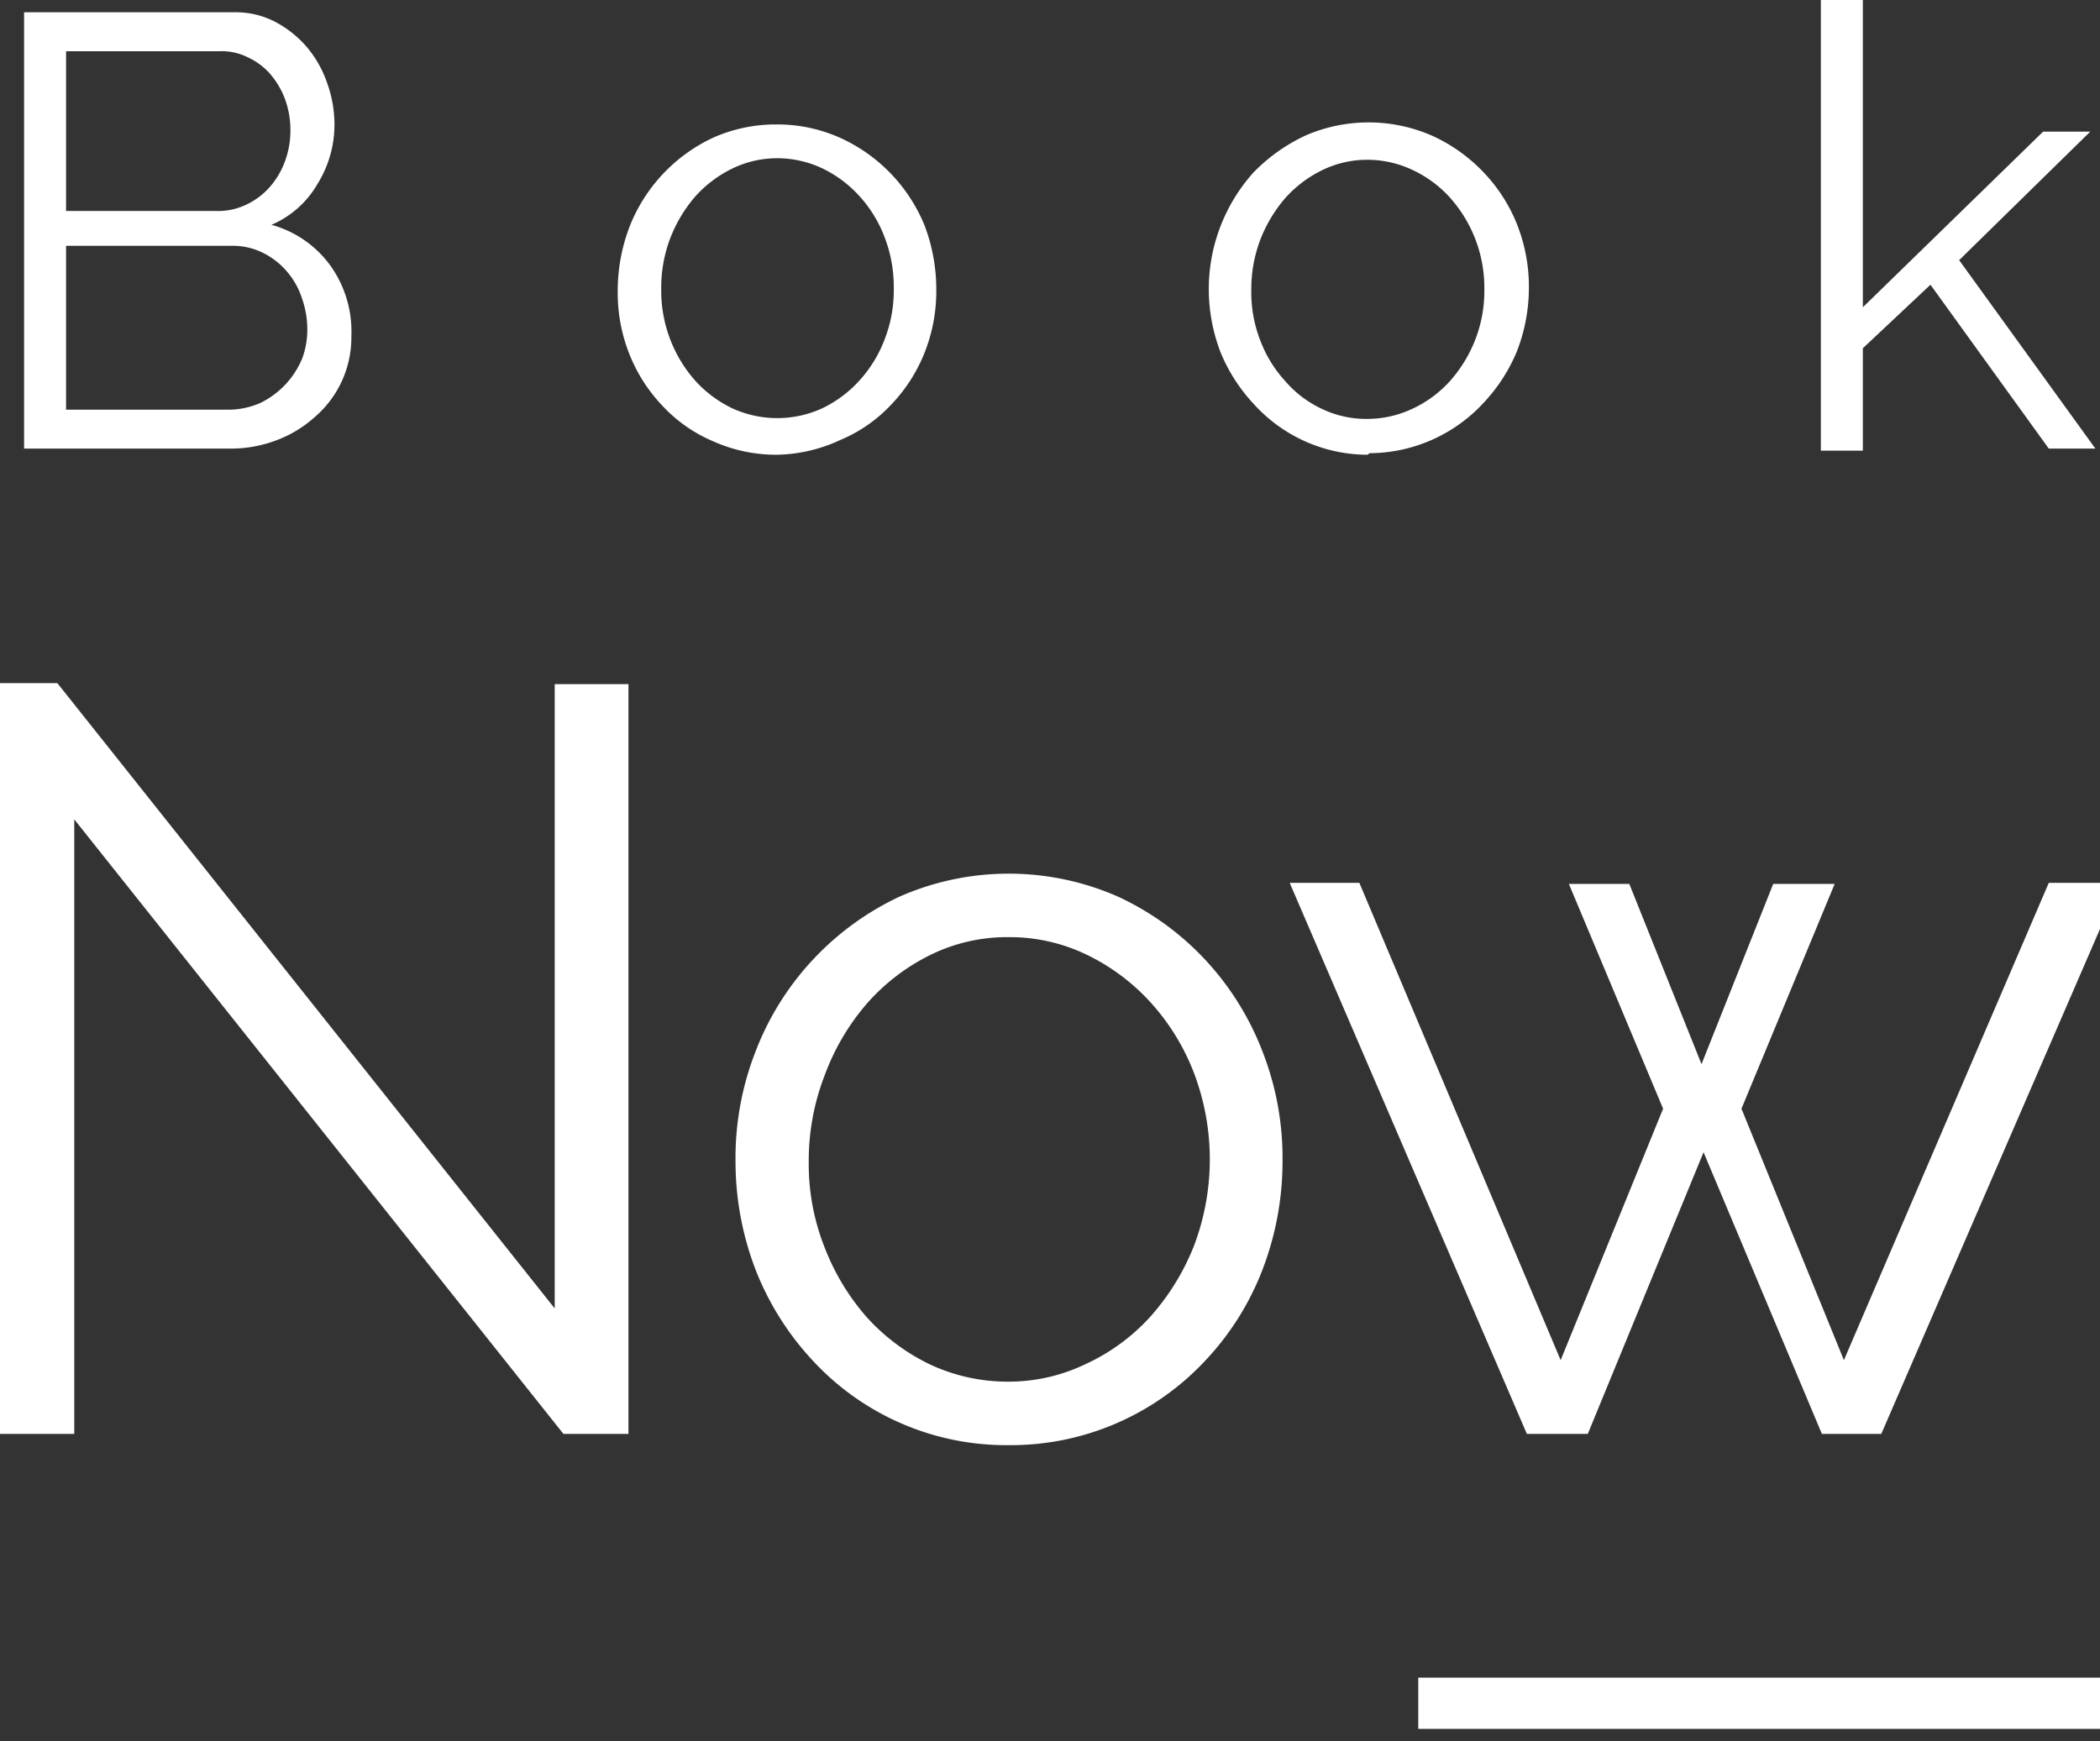 <svg viewbox="0 0 41 34" width="41" height="34" xmlns="http://www.w3.org/2000/svg">
  <rect width="100%" height="100%" fill="#333333" stroke="none"/>
  <defs>
    <style>
      .cls-1{fill:#fff;}
    </style>
  </defs>
  <title>
    book_now
  </title>
  <g data-name="Capa 2" id="Capa_2">
    <g data-name="Capa 1" id="Capa_1-2">
      <path class="cls-1" d="M6.86,6.56a2.05,2.05,0,0,1-.71,1.58,2.34,2.34,0,0,1-.76.46,2.51,2.51,0,0,1-.92.16h-4V.24h4.1a1.67,1.67,0,0,1,.81.19A2.12,2.12,0,0,1,6,.93a2.18,2.18,0,0,1,.39.7,2.38,2.38,0,0,1,.14.78,2.19,2.19,0,0,1-.33,1.18,1.9,1.9,0,0,1-.9.8,2.11,2.11,0,0,1,1.16.81A2.21,2.21,0,0,1,6.86,6.56ZM1.29,1V4.12H4.22A1.27,1.27,0,0,0,4.8,4a1.41,1.41,0,0,0,.46-.34,1.59,1.59,0,0,0,.3-.5,1.73,1.73,0,0,0,.11-.6,1.77,1.77,0,0,0-.1-.61,1.64,1.64,0,0,0-.29-.5,1.31,1.31,0,0,0-.44-.33A1.14,1.14,0,0,0,4.29,1ZM6,6.42a1.83,1.83,0,0,0-.11-.61A1.49,1.49,0,0,0,5.6,5.3a1.47,1.47,0,0,0-.46-.36,1.31,1.31,0,0,0-.59-.14H1.29V8H4.47a1.55,1.55,0,0,0,.61-.13A1.68,1.68,0,0,0,5.9,7,1.62,1.62,0,0,0,6,6.42Z">
      </path>
      <path class="cls-1" d="M15.17,8.88a3,3,0,0,1-1.24-.26,2.88,2.88,0,0,1-1-.7,3.13,3.13,0,0,1-.64-1,3.25,3.25,0,0,1-.23-1.24,3.51,3.51,0,0,1,.23-1.25,3.21,3.21,0,0,1,1.63-1.74,3,3,0,0,1,1.23-.26,3,3,0,0,1,1.25.26A3.21,3.21,0,0,1,18.05,4.4a3.51,3.51,0,0,1,.23,1.25,3.25,3.25,0,0,1-.23,1.24,3.13,3.13,0,0,1-.64,1,2.88,2.88,0,0,1-1,.7A3.05,3.05,0,0,1,15.17,8.88ZM12.91,5.66a2.65,2.65,0,0,0,.66,1.77,2.35,2.35,0,0,0,.72.54,2.11,2.11,0,0,0,1.77,0,2.35,2.35,0,0,0,.72-.54,2.5,2.5,0,0,0,.49-.8,2.63,2.63,0,0,0,.18-1,2.7,2.7,0,0,0-.18-1,2.5,2.5,0,0,0-.49-.8,2.35,2.35,0,0,0-.72-.54,2.07,2.07,0,0,0-.89-.2,2,2,0,0,0-.87.2,2.35,2.35,0,0,0-.72.54,2.78,2.78,0,0,0-.49.81A2.72,2.72,0,0,0,12.91,5.66Z">
      </path>
      <path class="cls-1" d="M26.7,8.88a3,3,0,0,1-2.23-1,3.31,3.31,0,0,1-.64-1,3.45,3.45,0,0,1-.23-1.24,3.41,3.41,0,0,1,.88-2.28,3.47,3.47,0,0,1,1-.71,3.09,3.09,0,0,1,2.48,0,3.21,3.21,0,0,1,1,.71,3.16,3.16,0,0,1,.65,1,3.31,3.31,0,0,1,.24,1.25,3.45,3.45,0,0,1-.23,1.24,3.31,3.31,0,0,1-.64,1,3.05,3.05,0,0,1-2.24,1ZM24.43,5.66a2.59,2.59,0,0,0,.18,1,2.45,2.45,0,0,0,.49.79,2.13,2.13,0,0,0,.72.54,2,2,0,0,0,.88.19,2.06,2.06,0,0,0,.88-.2,2.28,2.28,0,0,0,.73-.54,2.69,2.69,0,0,0,.49-.8,2.63,2.63,0,0,0,.18-1,2.64,2.64,0,0,0-.67-1.78,2.28,2.28,0,0,0-.73-.54,2.06,2.06,0,0,0-.88-.2,2,2,0,0,0-.88.2,2.35,2.35,0,0,0-.72.54,2.78,2.78,0,0,0-.49.81A2.72,2.72,0,0,0,24.43,5.66Z">
      </path>
      <path class="cls-1" d="M40,8.76l-2.31-3.2L36.37,6.8v2h-.82V0h.82V6l3.52-3.43h.92L38.25,5.08l2.66,3.68Z">
      </path>
      <path class="cls-1" d="M1.45,16V28H0V13.34H1.12l9.71,12.21V13.36h1.44V28H11Z">
      </path>
      <path class="cls-1" d="M19.69,28.22a5.14,5.14,0,0,1-3.83-1.66,5.58,5.58,0,0,1-1.11-1.77,5.91,5.91,0,0,1-.39-2.13,5.71,5.71,0,0,1,.4-2.15,5.52,5.52,0,0,1,2.8-3,5.29,5.29,0,0,1,4.27,0,5.46,5.46,0,0,1,1.69,1.22,5.54,5.54,0,0,1,1.12,1.78,5.71,5.71,0,0,1,.4,2.15,5.91,5.91,0,0,1-.39,2.13,5.41,5.41,0,0,1-1.11,1.77,5.19,5.19,0,0,1-3.85,1.66Zm-3.9-5.54a4.41,4.41,0,0,0,.31,1.68,4.53,4.53,0,0,0,.83,1.37,4,4,0,0,0,1.24.92,3.58,3.58,0,0,0,1.52.33,3.46,3.46,0,0,0,1.52-.35,3.9,3.9,0,0,0,1.25-.92,4.63,4.63,0,0,0,.85-1.38,4.76,4.76,0,0,0,0-3.38,4.39,4.39,0,0,0-.85-1.38,4.08,4.08,0,0,0-1.25-.93,3.45,3.45,0,0,0-1.52-.34,3.38,3.38,0,0,0-1.51.34,4,4,0,0,0-1.24.94A4.53,4.53,0,0,0,16.1,21,4.6,4.6,0,0,0,15.79,22.68Z">
      </path>
      <path class="cls-1" d="M40,17.24h1.39L36.73,28H35.57l-2.31-5.5L31,28H29.81L25.18,17.24h1.36l3.93,9.32,2-4.91-1.84-4.39h1.18l1.41,3.52,1.4-3.52h1.2L34,21.65l2,4.91Z">
      </path>
      <rect class="cls-1" height="1" width="13.67" x="27.69" y="32.76">
      </rect>
    </g>
  </g>
</svg>